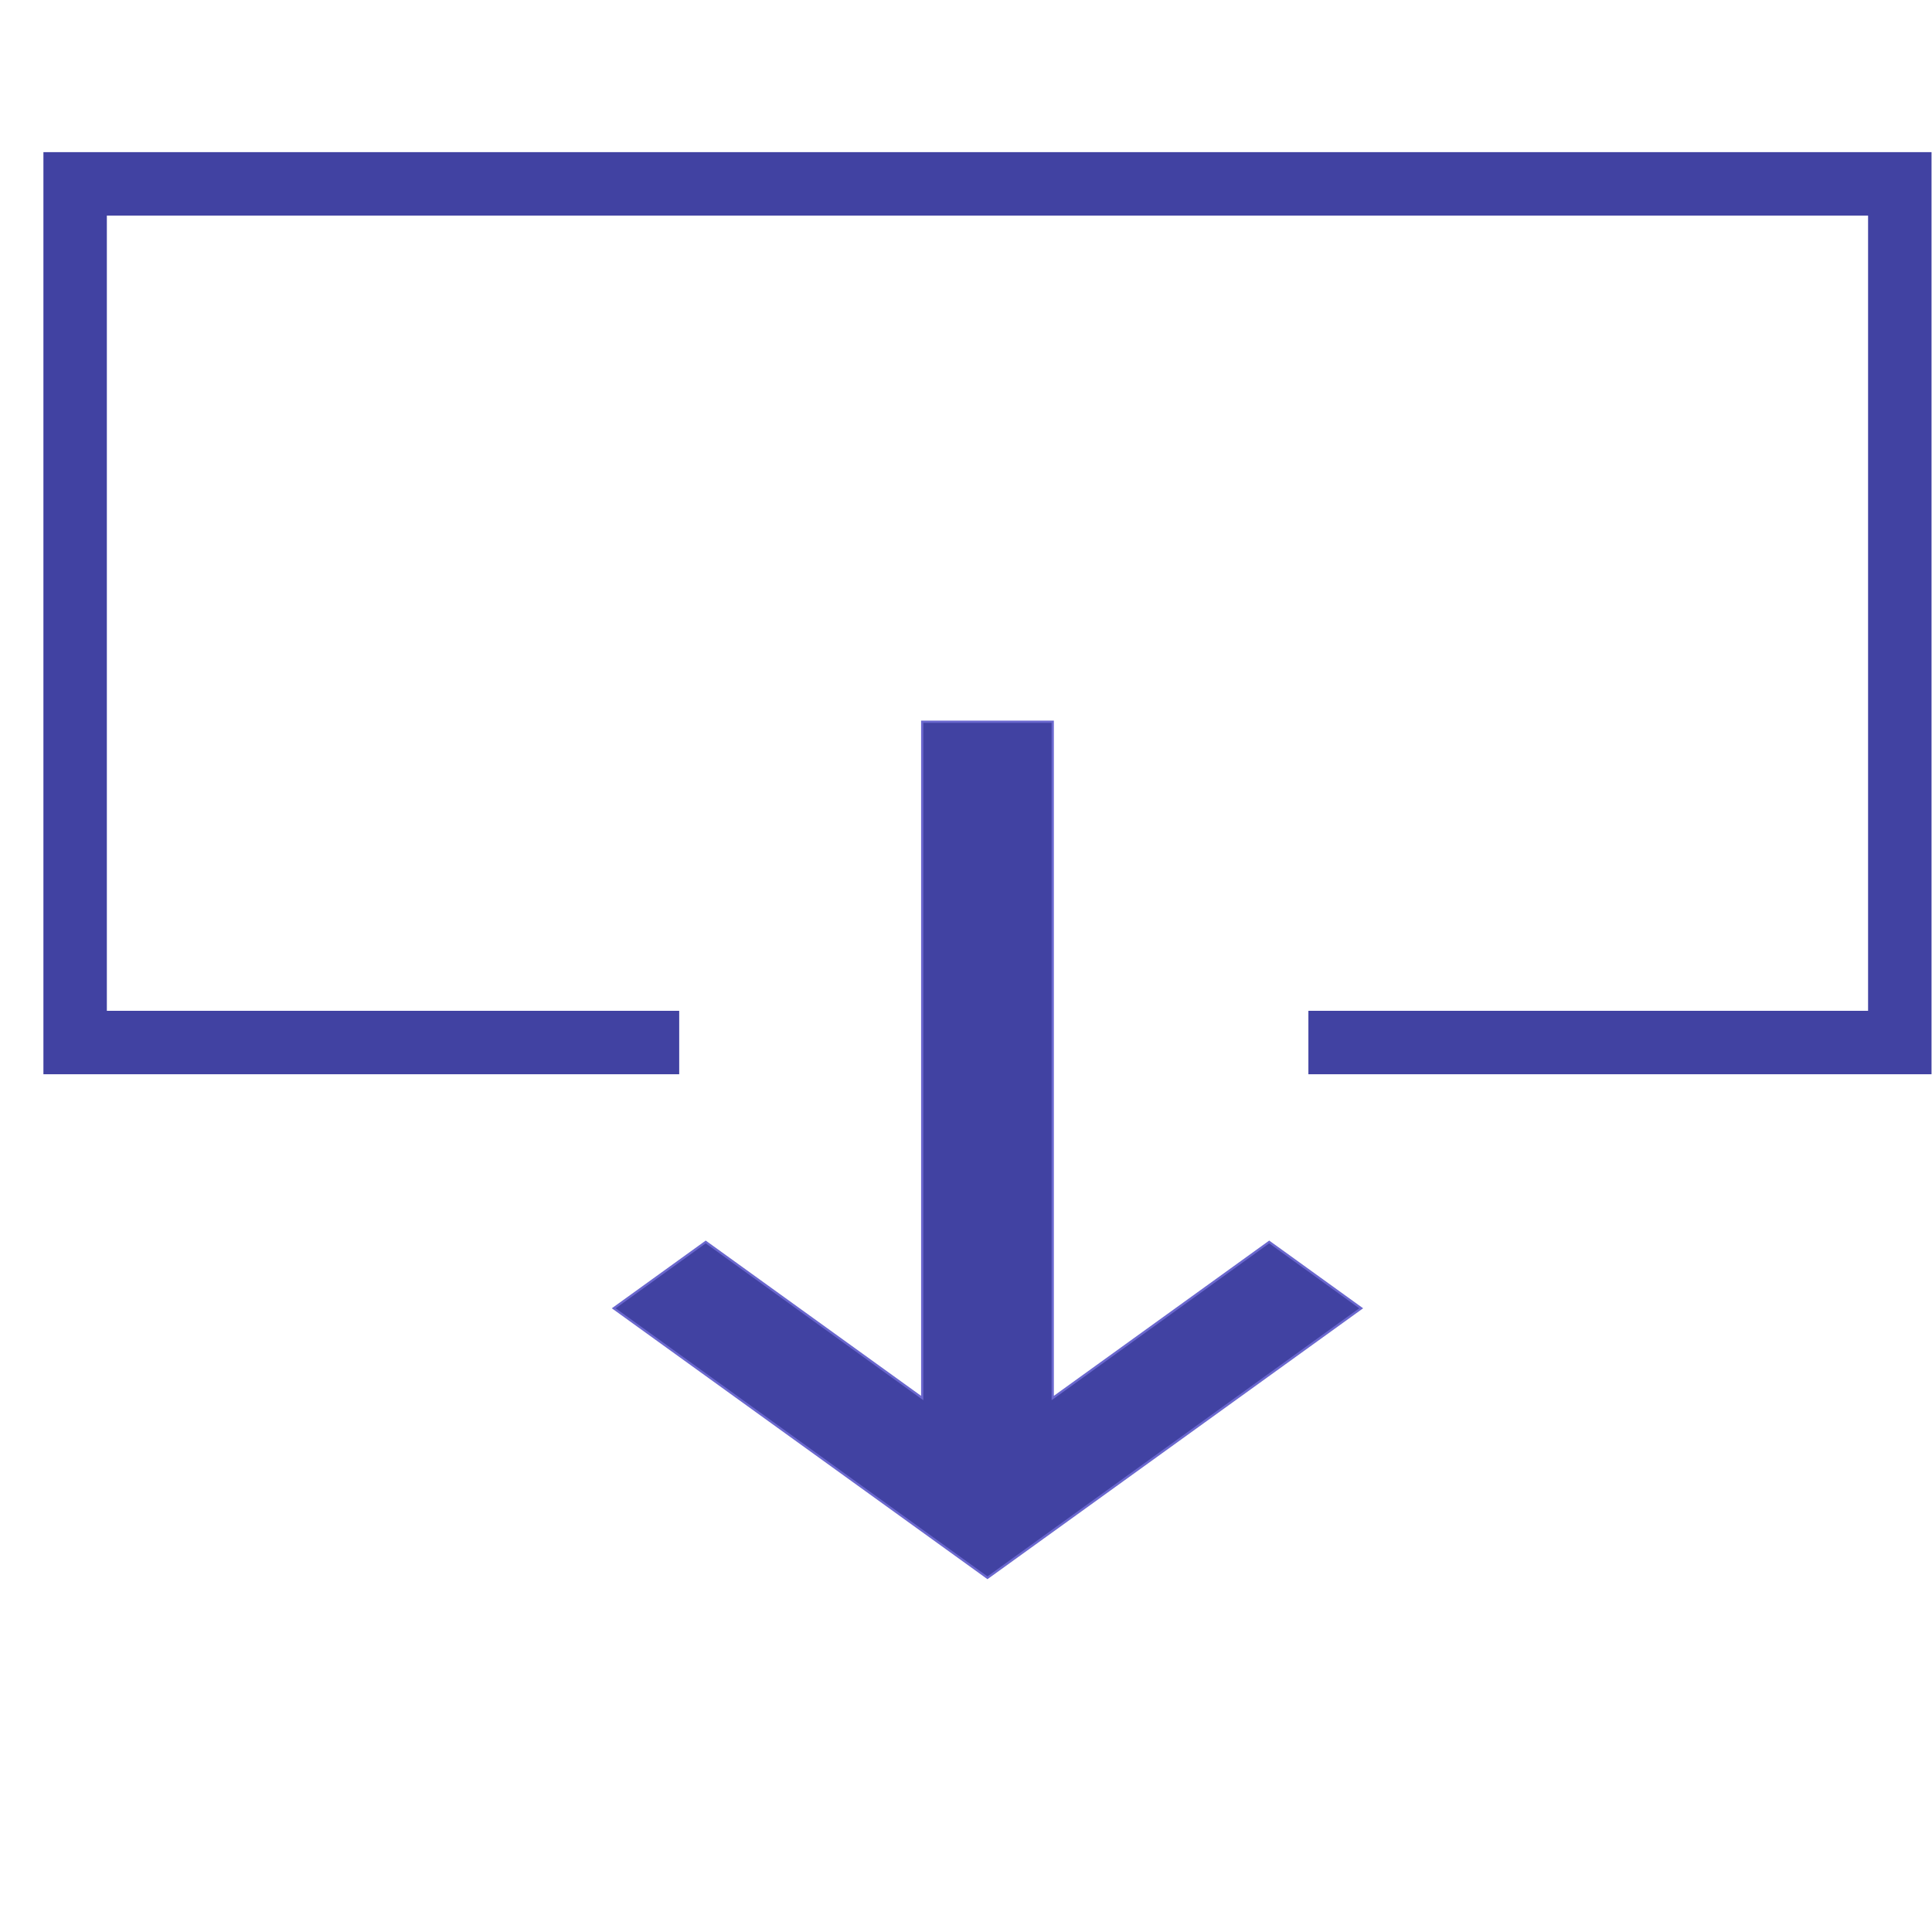 <svg width="18" height="18" viewBox="0 0 18 18" fill="none" xmlns="http://www.w3.org/2000/svg">
<path d="M9.808 13.005V13.025L9.825 13.013L11.825 11.571L12.682 12.189L9.2 14.7L5.718 12.189L6.575 11.571L8.575 13.013L8.592 13.025V13.005V6.724H9.808V13.005Z" fill="#4142A2" stroke="#6A67CE" stroke-width="0.021"/>
<path d="M6.328 9.713H0.7V1.713H17.7V9.713H12.19" stroke="#4142A2" stroke-width="0.591"/>
</svg>
